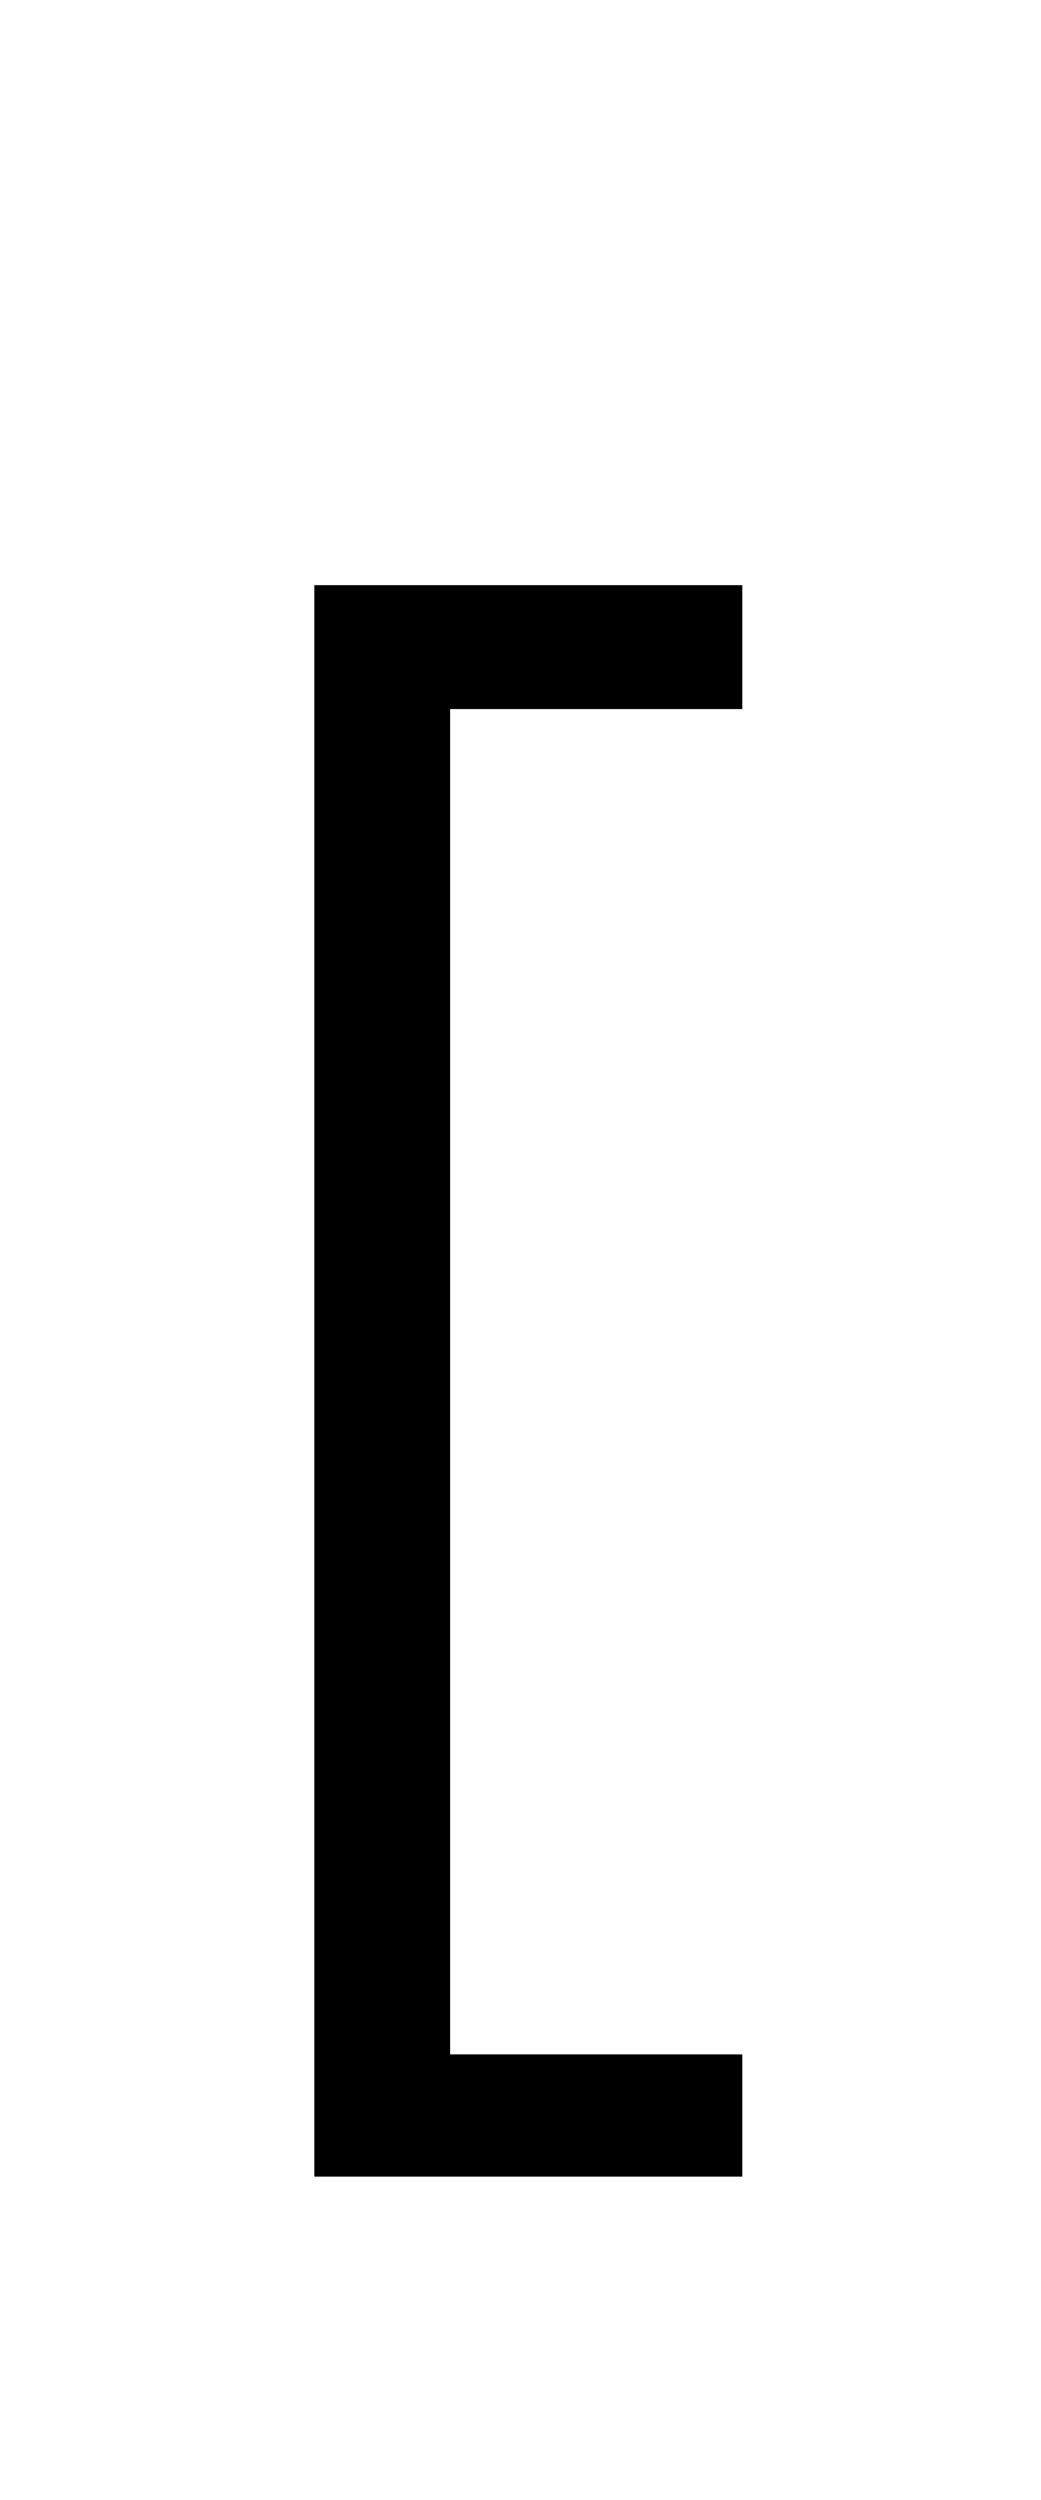<svg width="20px" height="48px" viewBox="0 0 20 48" version="1.1" xmlns="http://www.w3.org/2000/svg" xmlns:xlink="http://www.w3.org/1999/xlink">
    <g stroke="none" stroke-width="1" fill="none" fill-rule="evenodd">
        <polygon fill="currentColor" fill-rule="nonzero" points="14.261 41.791 6.039 41.791 6.039 11.235 14.261 11.235 14.261 13.614 8.648 13.614 8.648 39.444 14.261 39.444"></polygon>
    </g>
</svg>